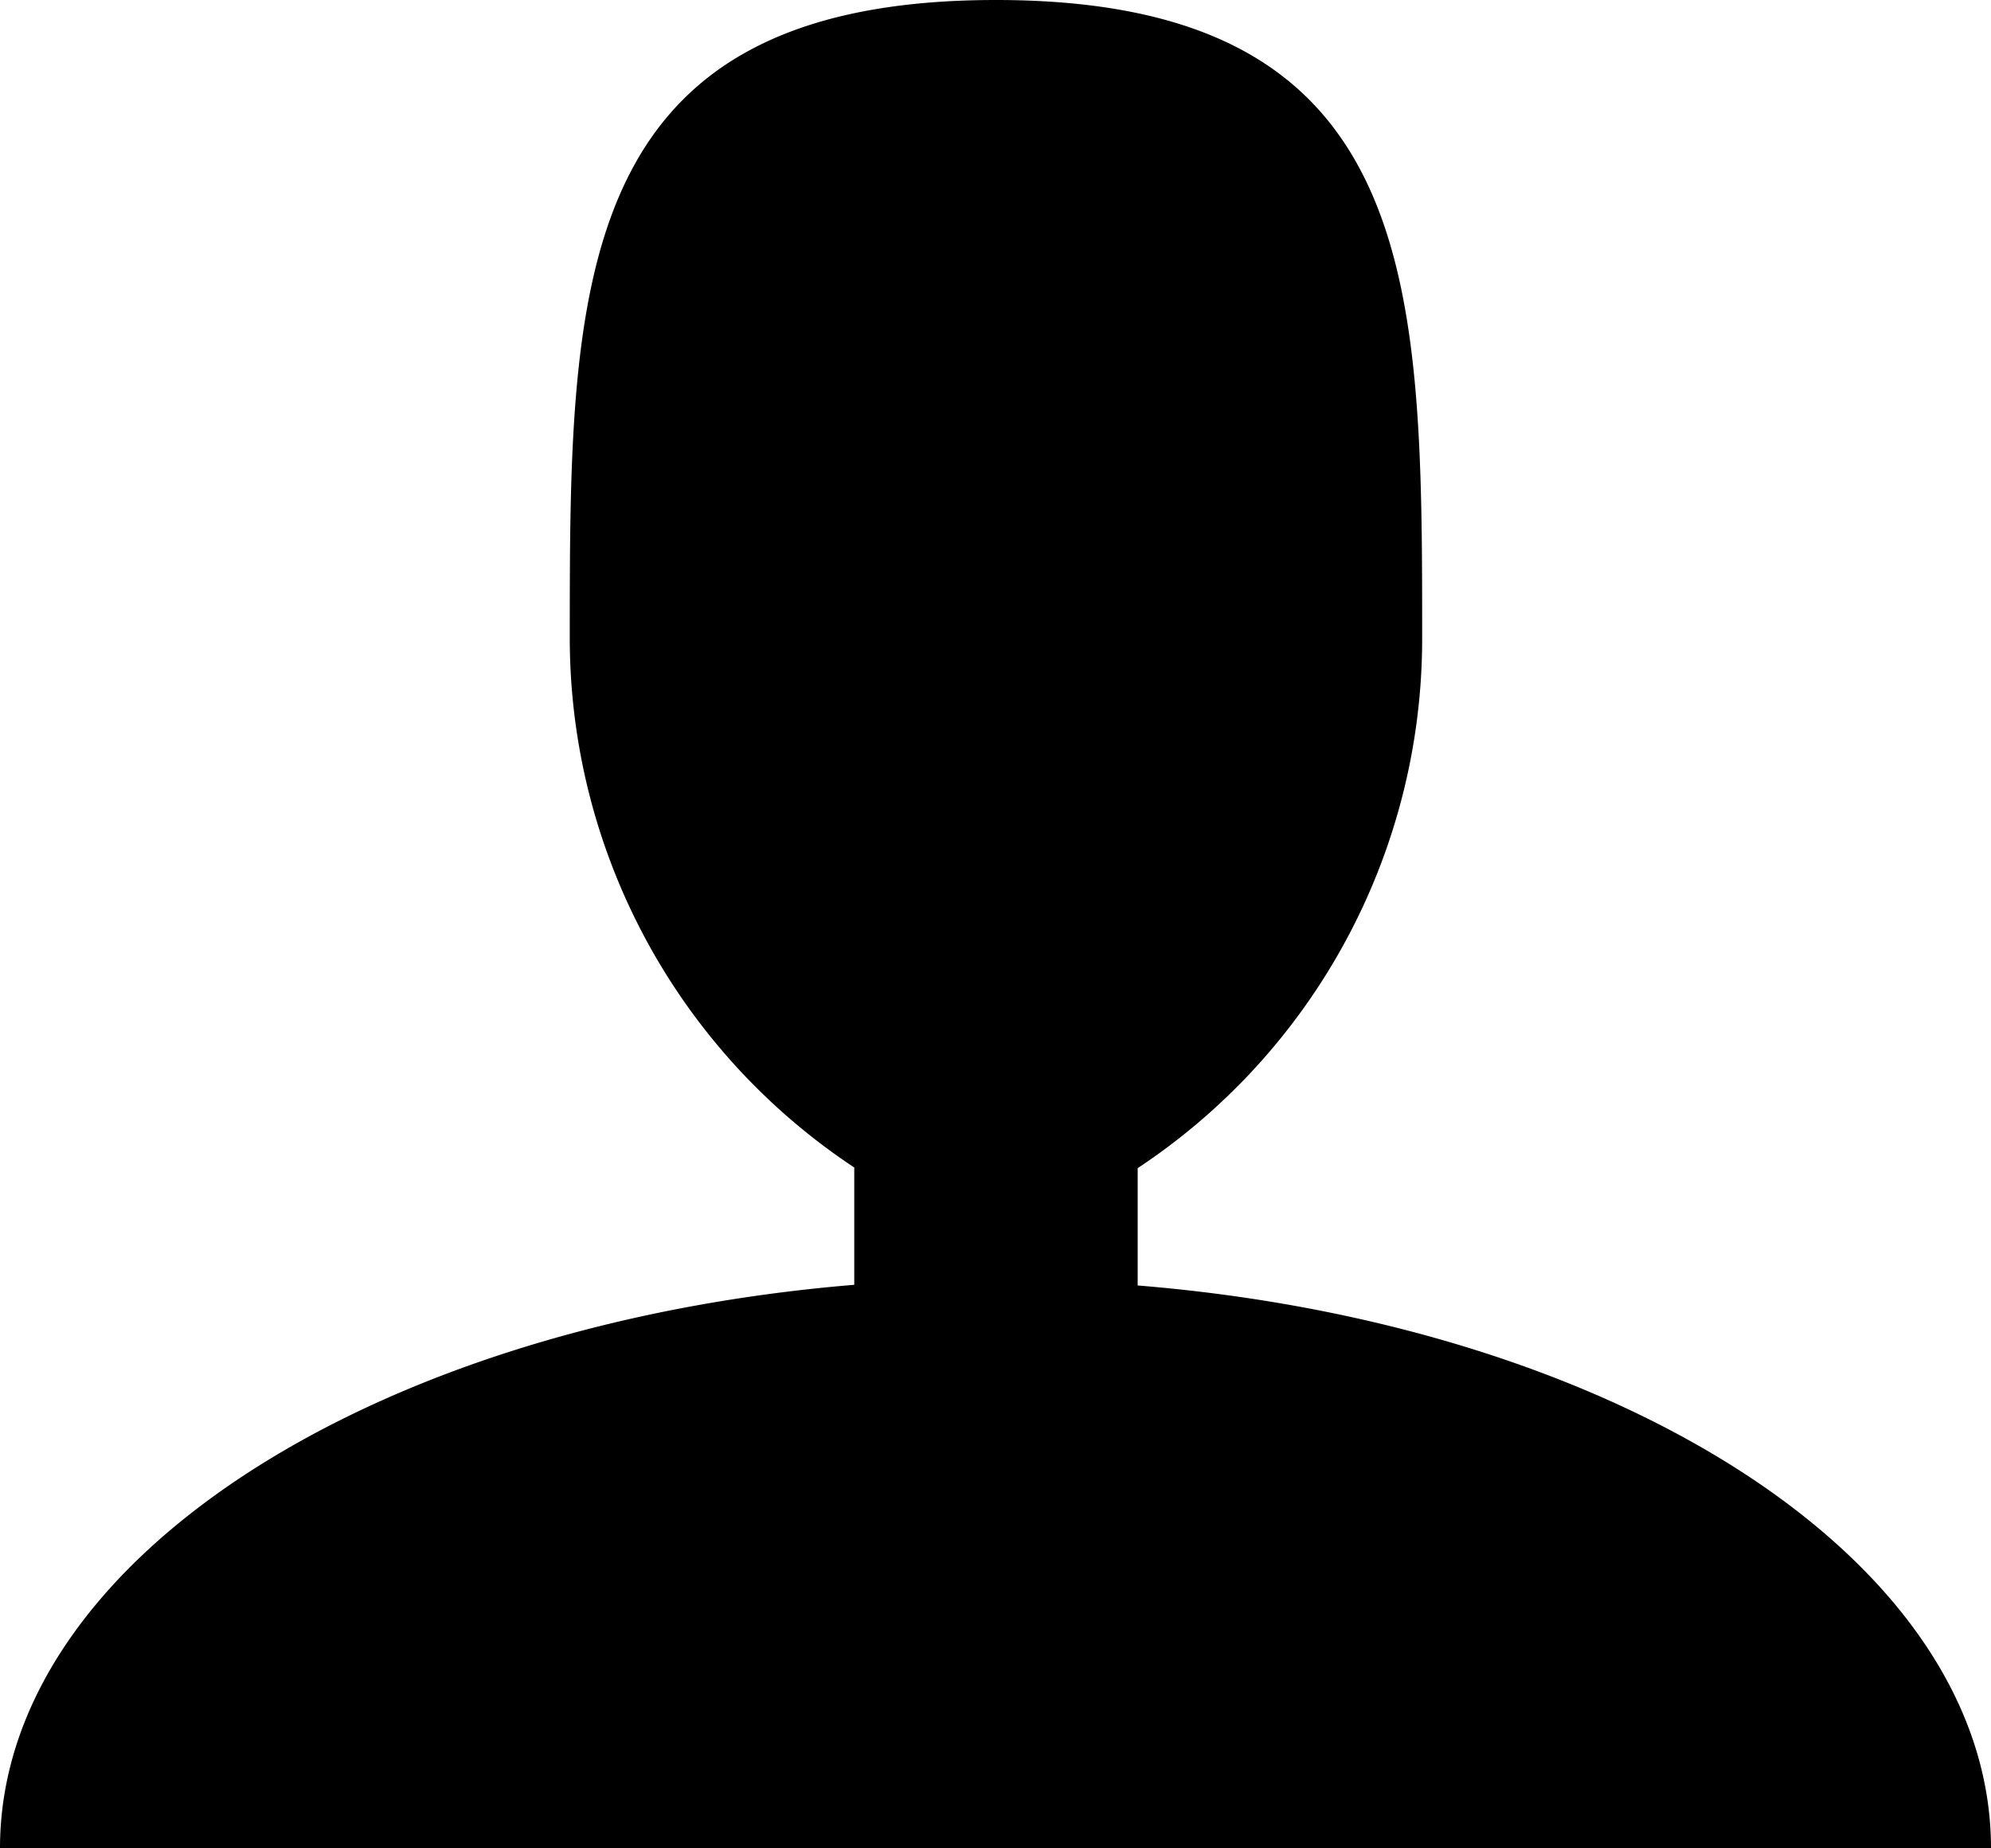 <?xml version="1.0" encoding="UTF-8" standalone="no"?>
<svg
   xmlns:dc="http://purl.org/dc/elements/1.1/"
   xmlns:cc="http://creativecommons.org/ns#"
   xmlns:rdf="http://www.w3.org/1999/02/22-rdf-syntax-ns#"
   xmlns:svg="http://www.w3.org/2000/svg"
   xmlns="http://www.w3.org/2000/svg"
   xmlns:sodipodi="http://sodipodi.sourceforge.net/DTD/sodipodi-0.dtd"
   xmlns:inkscape="http://www.inkscape.org/namespaces/inkscape"
   width="14.949"
   height="13.881"
   viewBox="0 0 14.949 13.881"
   version="1.1"
   id="svg3"
   sodipodi:docname="mi_cuenta_white.svg"
   inkscape:version="0.92.5 (2060ec1f9f, 2020-04-08)">
  <defs
     id="defs7" />
  <sodipodi:namedview
     pagecolor="#ffffff"
     bordercolor="#666666"
     borderopacity="1"
     objecttolerance="10"
     gridtolerance="10"
     guidetolerance="10"
     inkscape:pageopacity="0"
     inkscape:pageshadow="2"
     inkscape:window-width="640"
     inkscape:window-height="480"
     id="namedview5"
     showgrid="false"
     inkscape:zoom="17.001657"
     inkscape:cx="7.4745002"
     inkscape:cy="6.9404998"
     inkscape:window-x="1920"
     inkscape:window-y="27"
     inkscape:window-maximized="0"
     inkscape:current-layer="svg3" />
  <path
     id="_114-user"
     data-name="114-user"
     d="M9.542,11.654v-.881A4.768,4.768,0,0,0,11.678,6.8c0-2.653,0-4.8-3.2-4.8s-3.2,2.152-3.2,4.8a4.768,4.768,0,0,0,2.136,3.968v.881C3.785,11.949,1,13.729,1,15.881H15.949C15.949,13.729,13.164,11.949,9.542,11.654Z"
     transform="translate(-1 -2)"
     style="fill:#000" />
</svg>
